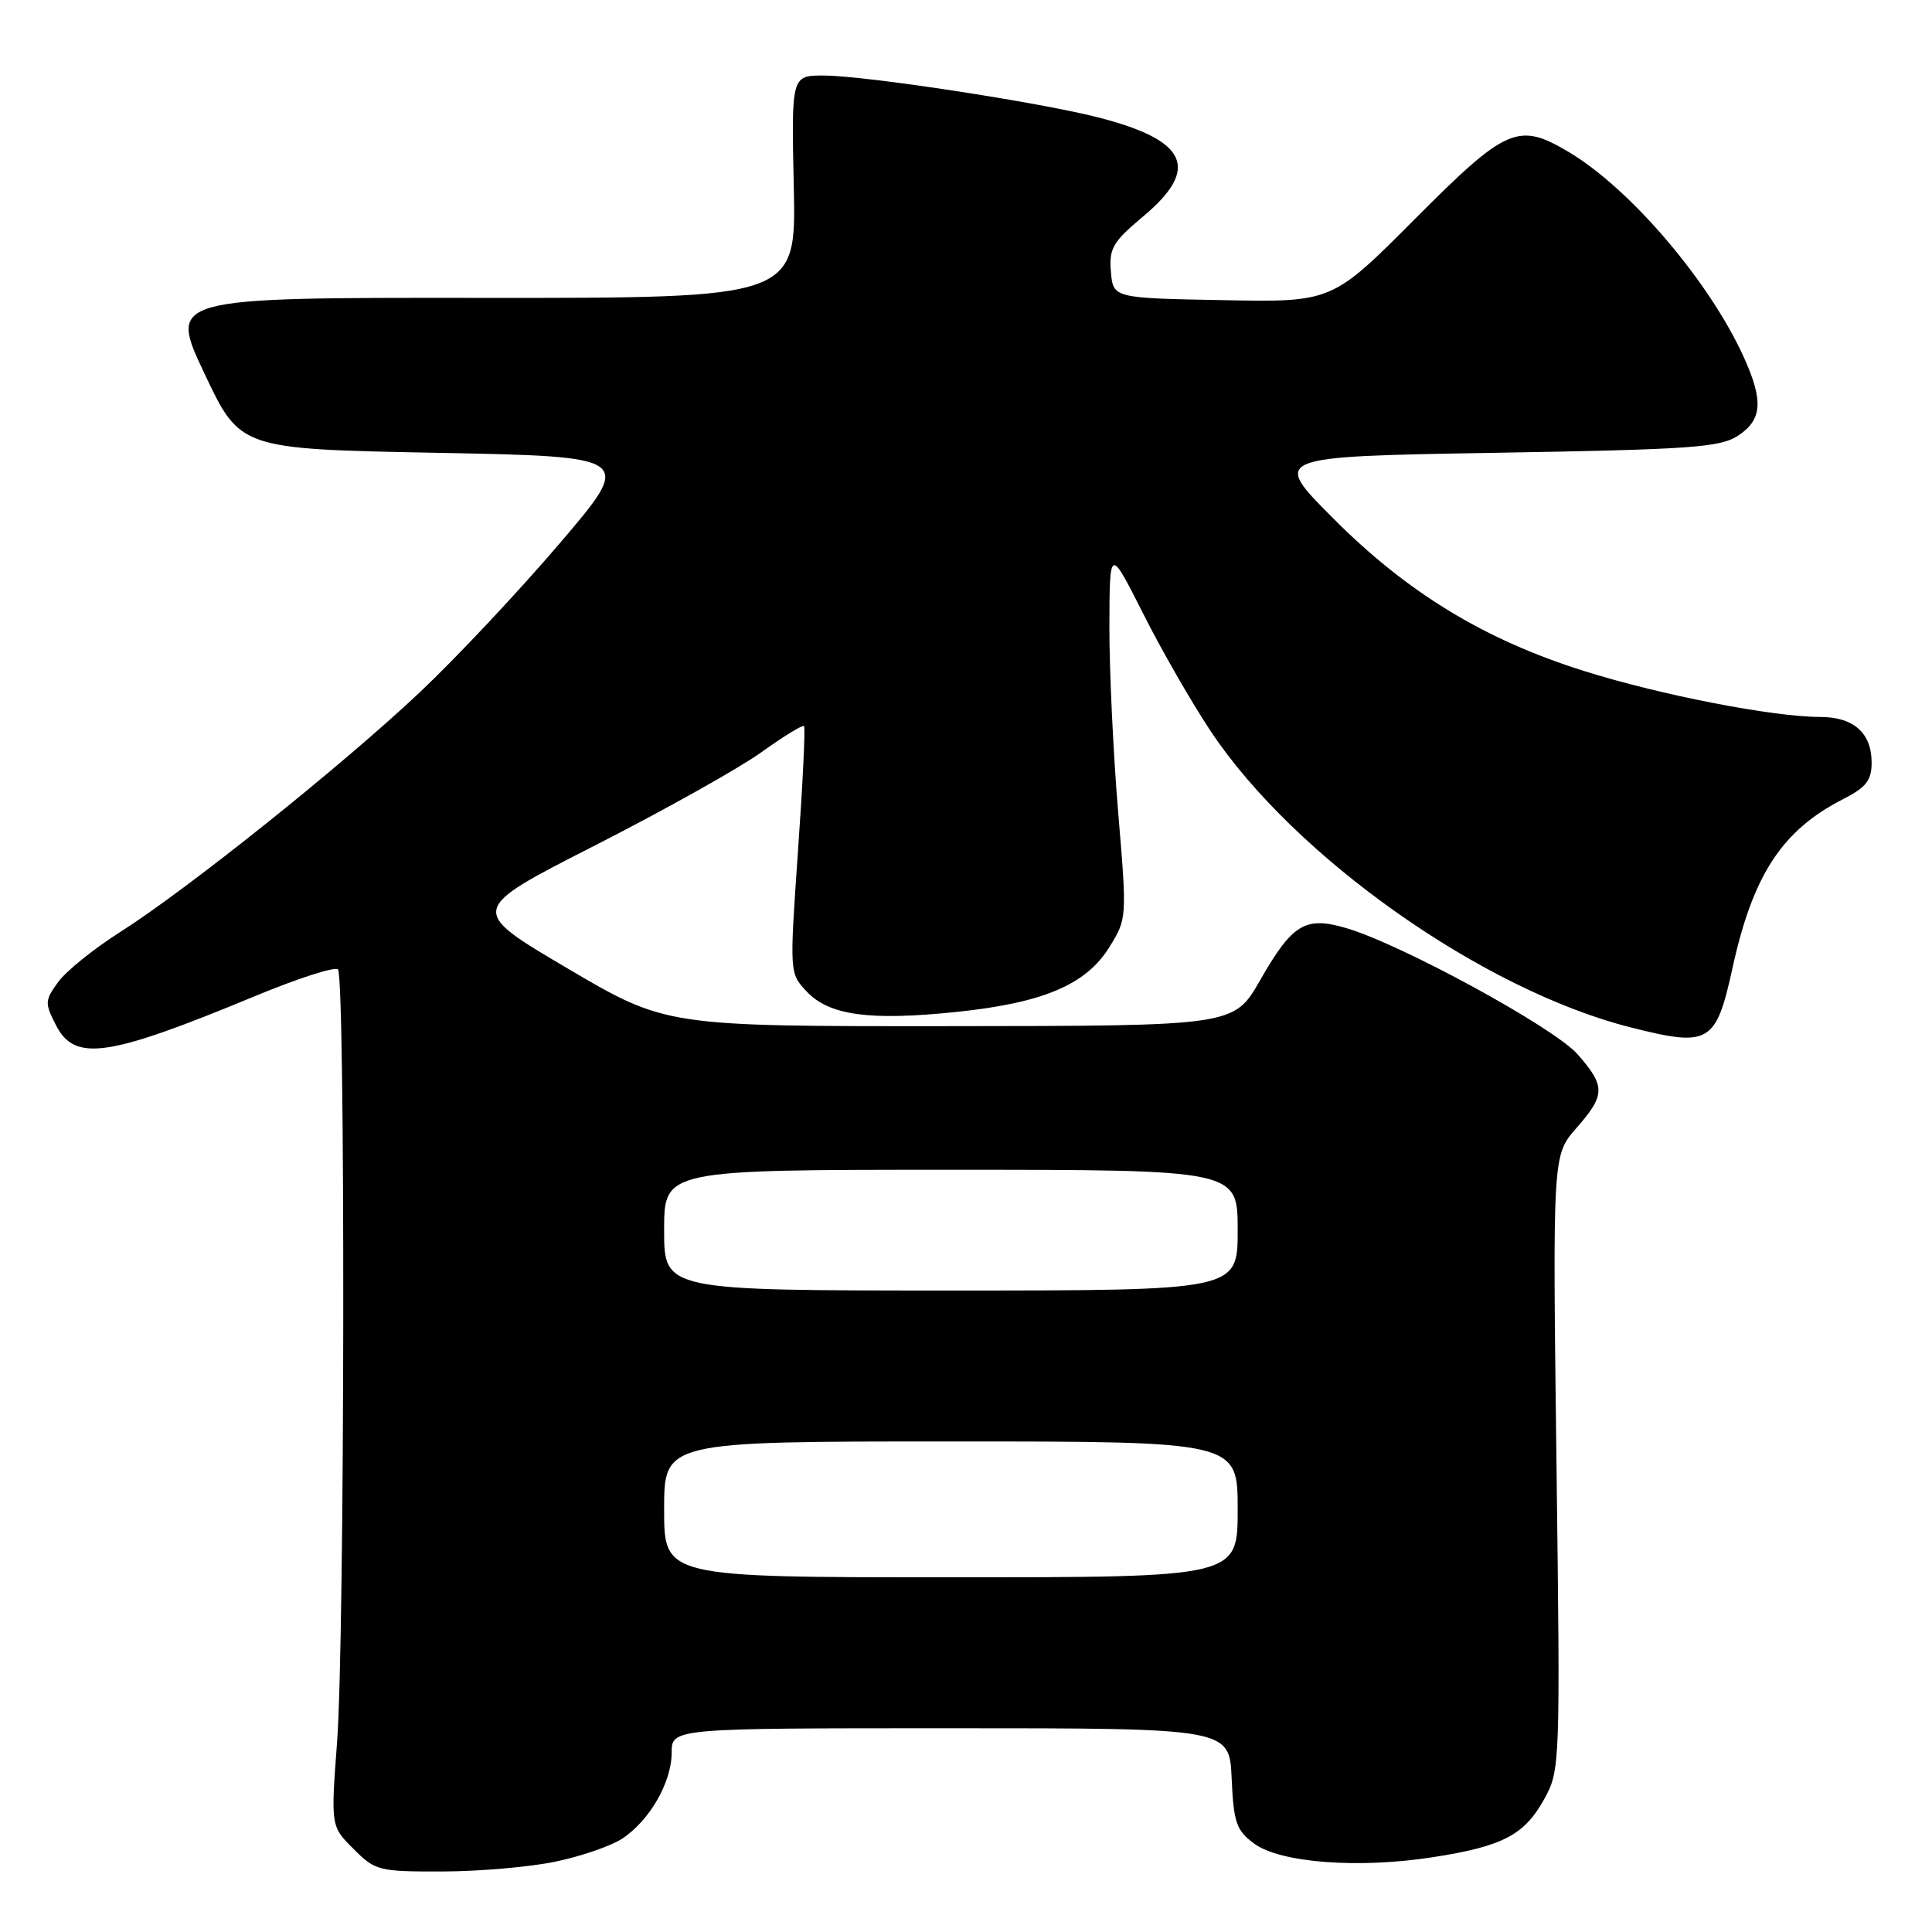 <?xml version="1.0" encoding="UTF-8" standalone="no"?>
<!DOCTYPE svg PUBLIC "-//W3C//DTD SVG 1.1//EN" "http://www.w3.org/Graphics/SVG/1.1/DTD/svg11.dtd" >
<svg xmlns="http://www.w3.org/2000/svg" xmlns:xlink="http://www.w3.org/1999/xlink" version="1.1" viewBox="0 0 256 256">
 <g >
 <path fill="currentColor"
d=" M 73.63 246.67 C 77.00 245.97 80.96 244.60 82.43 243.64 C 86.06 241.26 88.99 236.18 89.00 232.25 C 89.00 229.00 89.00 229.00 125.95 229.00 C 162.91 229.00 162.91 229.00 163.20 235.65 C 163.46 241.51 163.82 242.53 166.16 244.27 C 169.59 246.83 179.96 247.63 189.85 246.09 C 199.14 244.65 202.00 243.15 204.64 238.35 C 206.72 234.56 206.75 233.86 206.24 193.79 C 205.73 153.08 205.73 153.08 208.86 149.50 C 212.74 145.08 212.76 143.94 209.04 139.70 C 205.93 136.16 185.73 125.14 178.40 122.98 C 172.95 121.38 171.26 122.40 166.97 129.89 C 163.50 135.94 163.50 135.94 125.87 135.97 C 88.24 136.00 88.24 136.00 75.15 128.29 C 62.06 120.57 62.06 120.57 78.81 112.04 C 88.03 107.34 97.96 101.78 100.88 99.68 C 103.81 97.58 106.35 96.02 106.54 96.20 C 106.73 96.39 106.37 103.84 105.74 112.75 C 104.61 128.95 104.61 128.95 106.88 131.37 C 109.86 134.55 115.22 135.28 126.71 134.09 C 138.24 132.89 143.92 130.48 147.01 125.48 C 149.33 121.73 149.34 121.62 148.16 107.60 C 147.51 99.85 146.99 88.78 147.00 83.00 C 147.03 72.50 147.03 72.50 151.45 81.26 C 153.87 86.08 157.91 93.11 160.42 96.88 C 171.52 113.57 196.49 131.19 216.09 136.14 C 226.50 138.77 227.37 138.27 229.57 128.25 C 232.27 115.91 236.15 110.00 244.24 105.88 C 247.28 104.32 248.00 103.41 248.00 101.05 C 248.00 97.12 245.61 95.00 241.18 95.00 C 234.89 94.99 219.93 92.08 209.86 88.90 C 196.63 84.73 186.45 78.52 176.61 68.64 C 168.50 60.50 168.50 60.50 198.05 60.00 C 224.12 59.56 227.91 59.29 230.30 57.73 C 233.51 55.62 233.69 53.12 231.05 47.30 C 226.49 37.27 216.02 25.00 207.88 20.15 C 201.17 16.16 199.64 16.82 187.48 29.02 C 176.50 40.05 176.50 40.05 162.00 39.77 C 147.50 39.50 147.50 39.50 147.20 36.00 C 146.94 32.92 147.45 32.05 151.45 28.70 C 159.08 22.33 157.38 18.59 145.49 15.55 C 137.54 13.52 114.61 10.02 109.18 10.01 C 104.86 10.00 104.86 10.00 105.18 24.75 C 105.50 39.50 105.50 39.50 63.92 39.47 C 22.34 39.43 22.34 39.43 27.08 49.47 C 31.81 59.50 31.81 59.50 57.89 60.00 C 83.97 60.50 83.97 60.50 74.16 72.00 C 68.76 78.33 60.44 87.19 55.66 91.70 C 45.39 101.39 24.81 117.86 15.92 123.50 C 12.45 125.70 8.75 128.68 7.71 130.12 C 5.93 132.57 5.91 132.92 7.43 135.87 C 9.94 140.73 14.28 140.08 33.84 131.97 C 39.46 129.64 44.38 128.05 44.78 128.45 C 45.78 129.45 45.69 217.00 44.67 230.74 C 43.83 241.99 43.83 241.99 46.84 244.99 C 49.73 247.89 50.18 248.00 58.67 247.98 C 63.53 247.97 70.26 247.38 73.63 246.67 Z  M 88.00 200.00 C 88.00 191.00 88.00 191.00 126.00 191.00 C 164.00 191.00 164.00 191.00 164.00 200.00 C 164.00 209.00 164.00 209.00 126.00 209.00 C 88.00 209.00 88.00 209.00 88.00 200.00 Z  M 88.00 163.00 C 88.00 155.00 88.00 155.00 126.00 155.00 C 164.00 155.00 164.00 155.00 164.00 163.00 C 164.00 171.00 164.00 171.00 126.00 171.00 C 88.00 171.00 88.00 171.00 88.00 163.00 Z "/>
</g>
</svg>